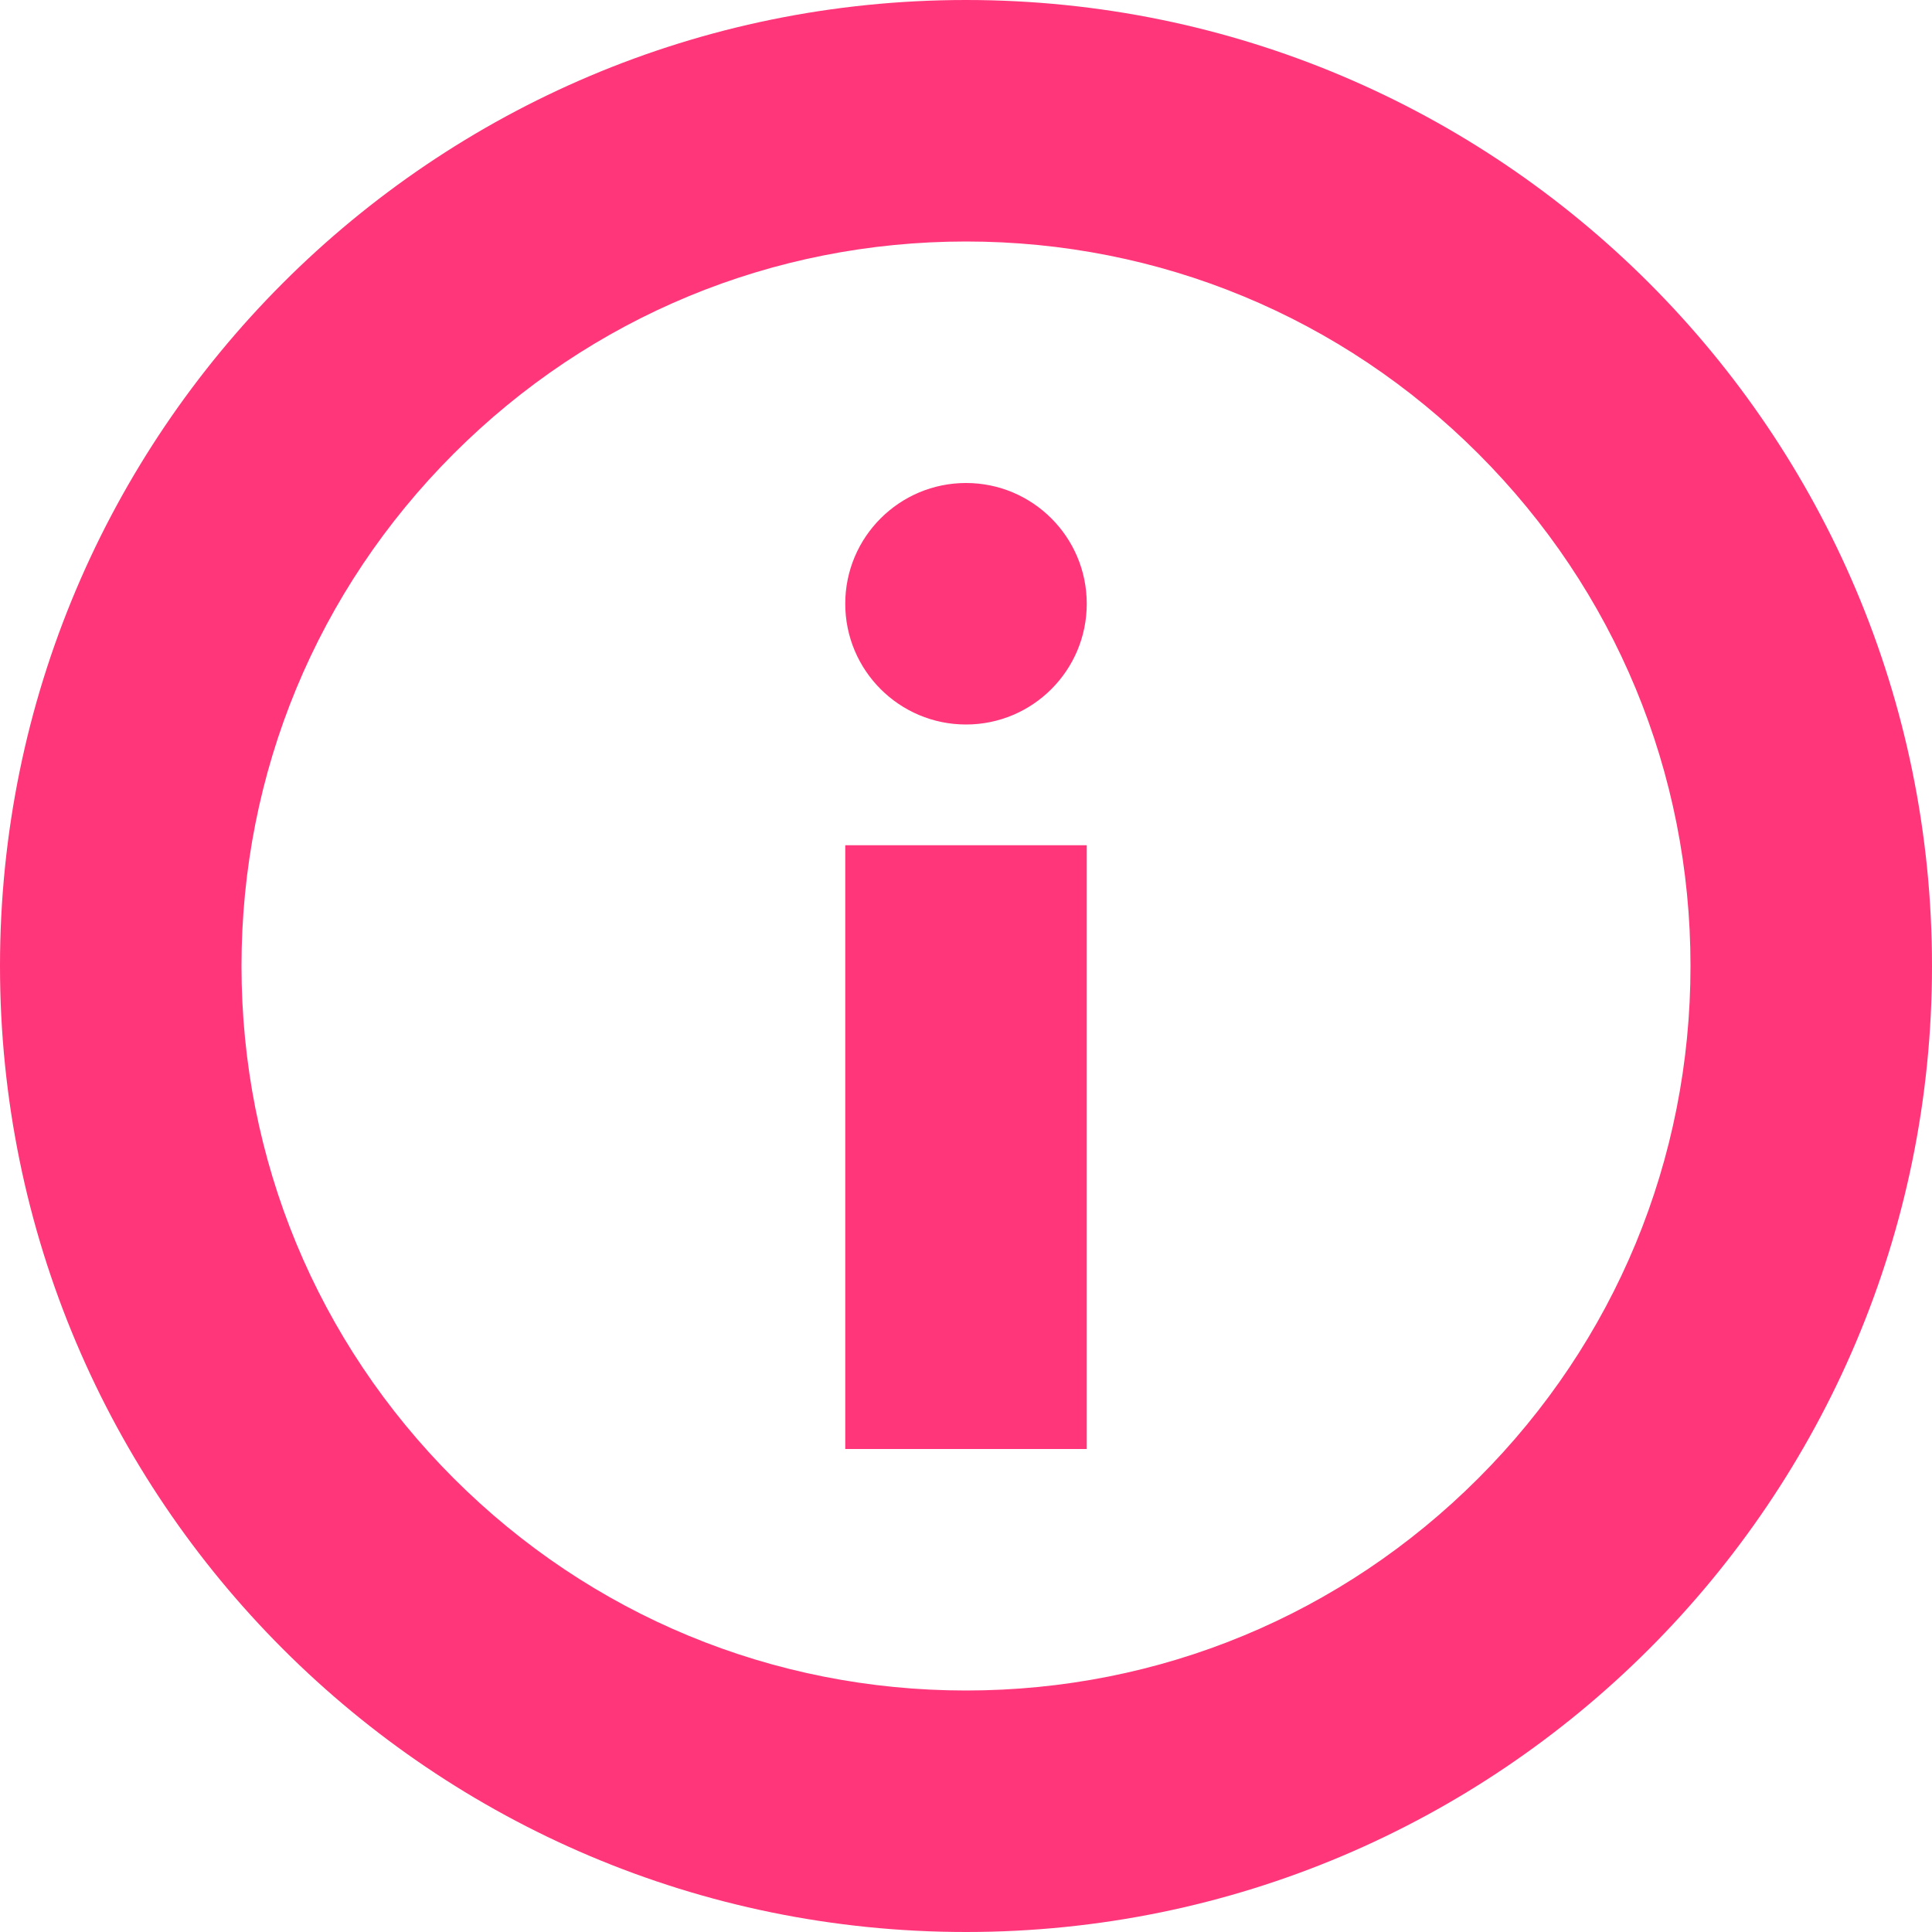 <svg width="18" height="18" viewBox="0 0 18 18" fill="none" xmlns="http://www.w3.org/2000/svg">
<path d="M7.875 13.5H10.125V7.875H7.875V13.5ZM9 4.5C8.379 4.5 7.875 5.004 7.875 5.625C7.875 6.246 8.379 6.75 9 6.75C9.621 6.75 10.125 6.246 10.125 5.625C10.125 5.004 9.621 4.5 9 4.5ZM9 0C4.03 0 0 4.03 0 9C0 13.97 4.03 18 9 18C13.97 18 18 13.97 18 9C18 4.03 13.97 0 9 0ZM13.773 13.773C12.498 15.048 10.803 15.75 9 15.75C7.197 15.75 5.502 15.048 4.227 13.773C2.952 12.498 2.25 10.803 2.25 9C2.25 7.197 2.952 5.502 4.227 4.227C5.502 2.952 7.197 2.25 9 2.25C10.803 2.25 12.498 2.952 13.773 4.227C15.048 5.502 15.75 7.197 15.75 9C15.75 10.803 15.048 12.498 13.773 13.773Z" fill="#FF367A"/>
</svg>
